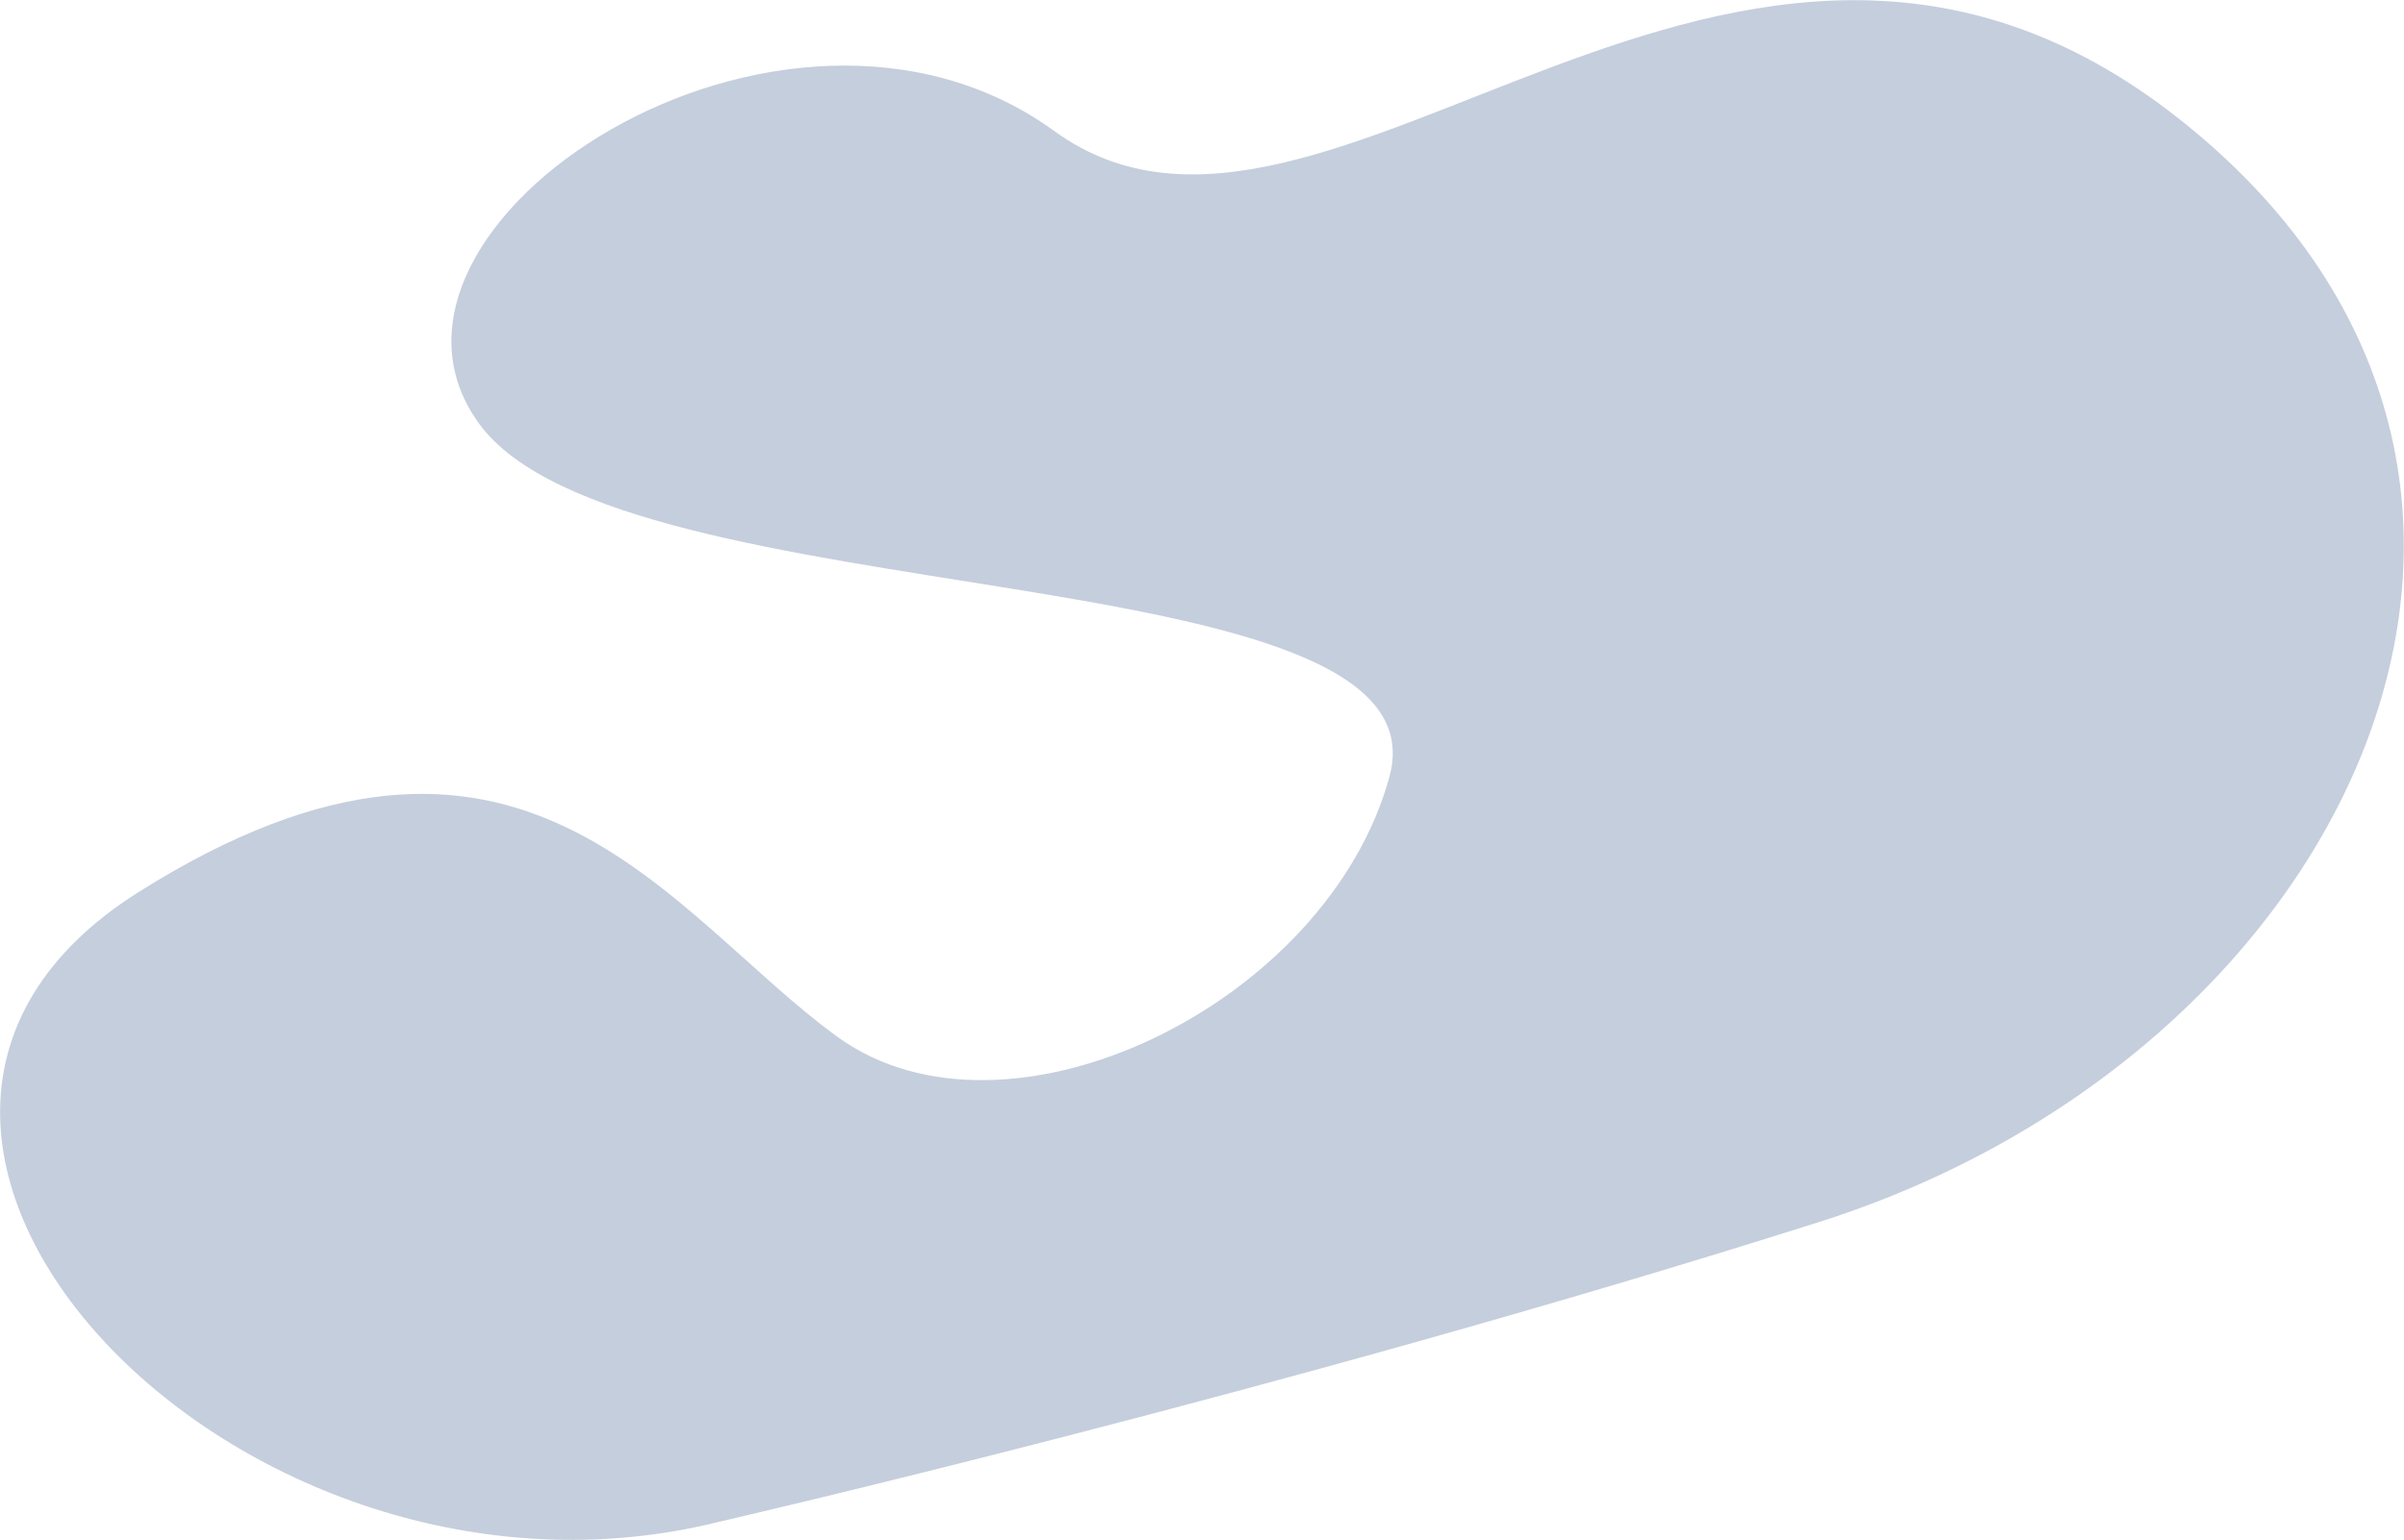 <svg xmlns="http://www.w3.org/2000/svg" viewBox="0 0 271.63 174.01"><defs><style>.cls-1{fill:#c5cedc;}</style></defs><title>Asset 60</title><g id="Layer_2" data-name="Layer 2"><g id="Layer_1-2" data-name="Layer 1"><path class="cls-1" d="M81.26,172s63.33-14.55,124.25-33.87,91-85,40.69-124.71-96.35,23.69-127.06,1.4S38,25.56,54.1,47.84,164,62.07,157,87.77s-43.19,43.35-62.39,29.41-35.8-43.57-79-16.32S27,185.58,81.26,172Z"/></g></g></svg>